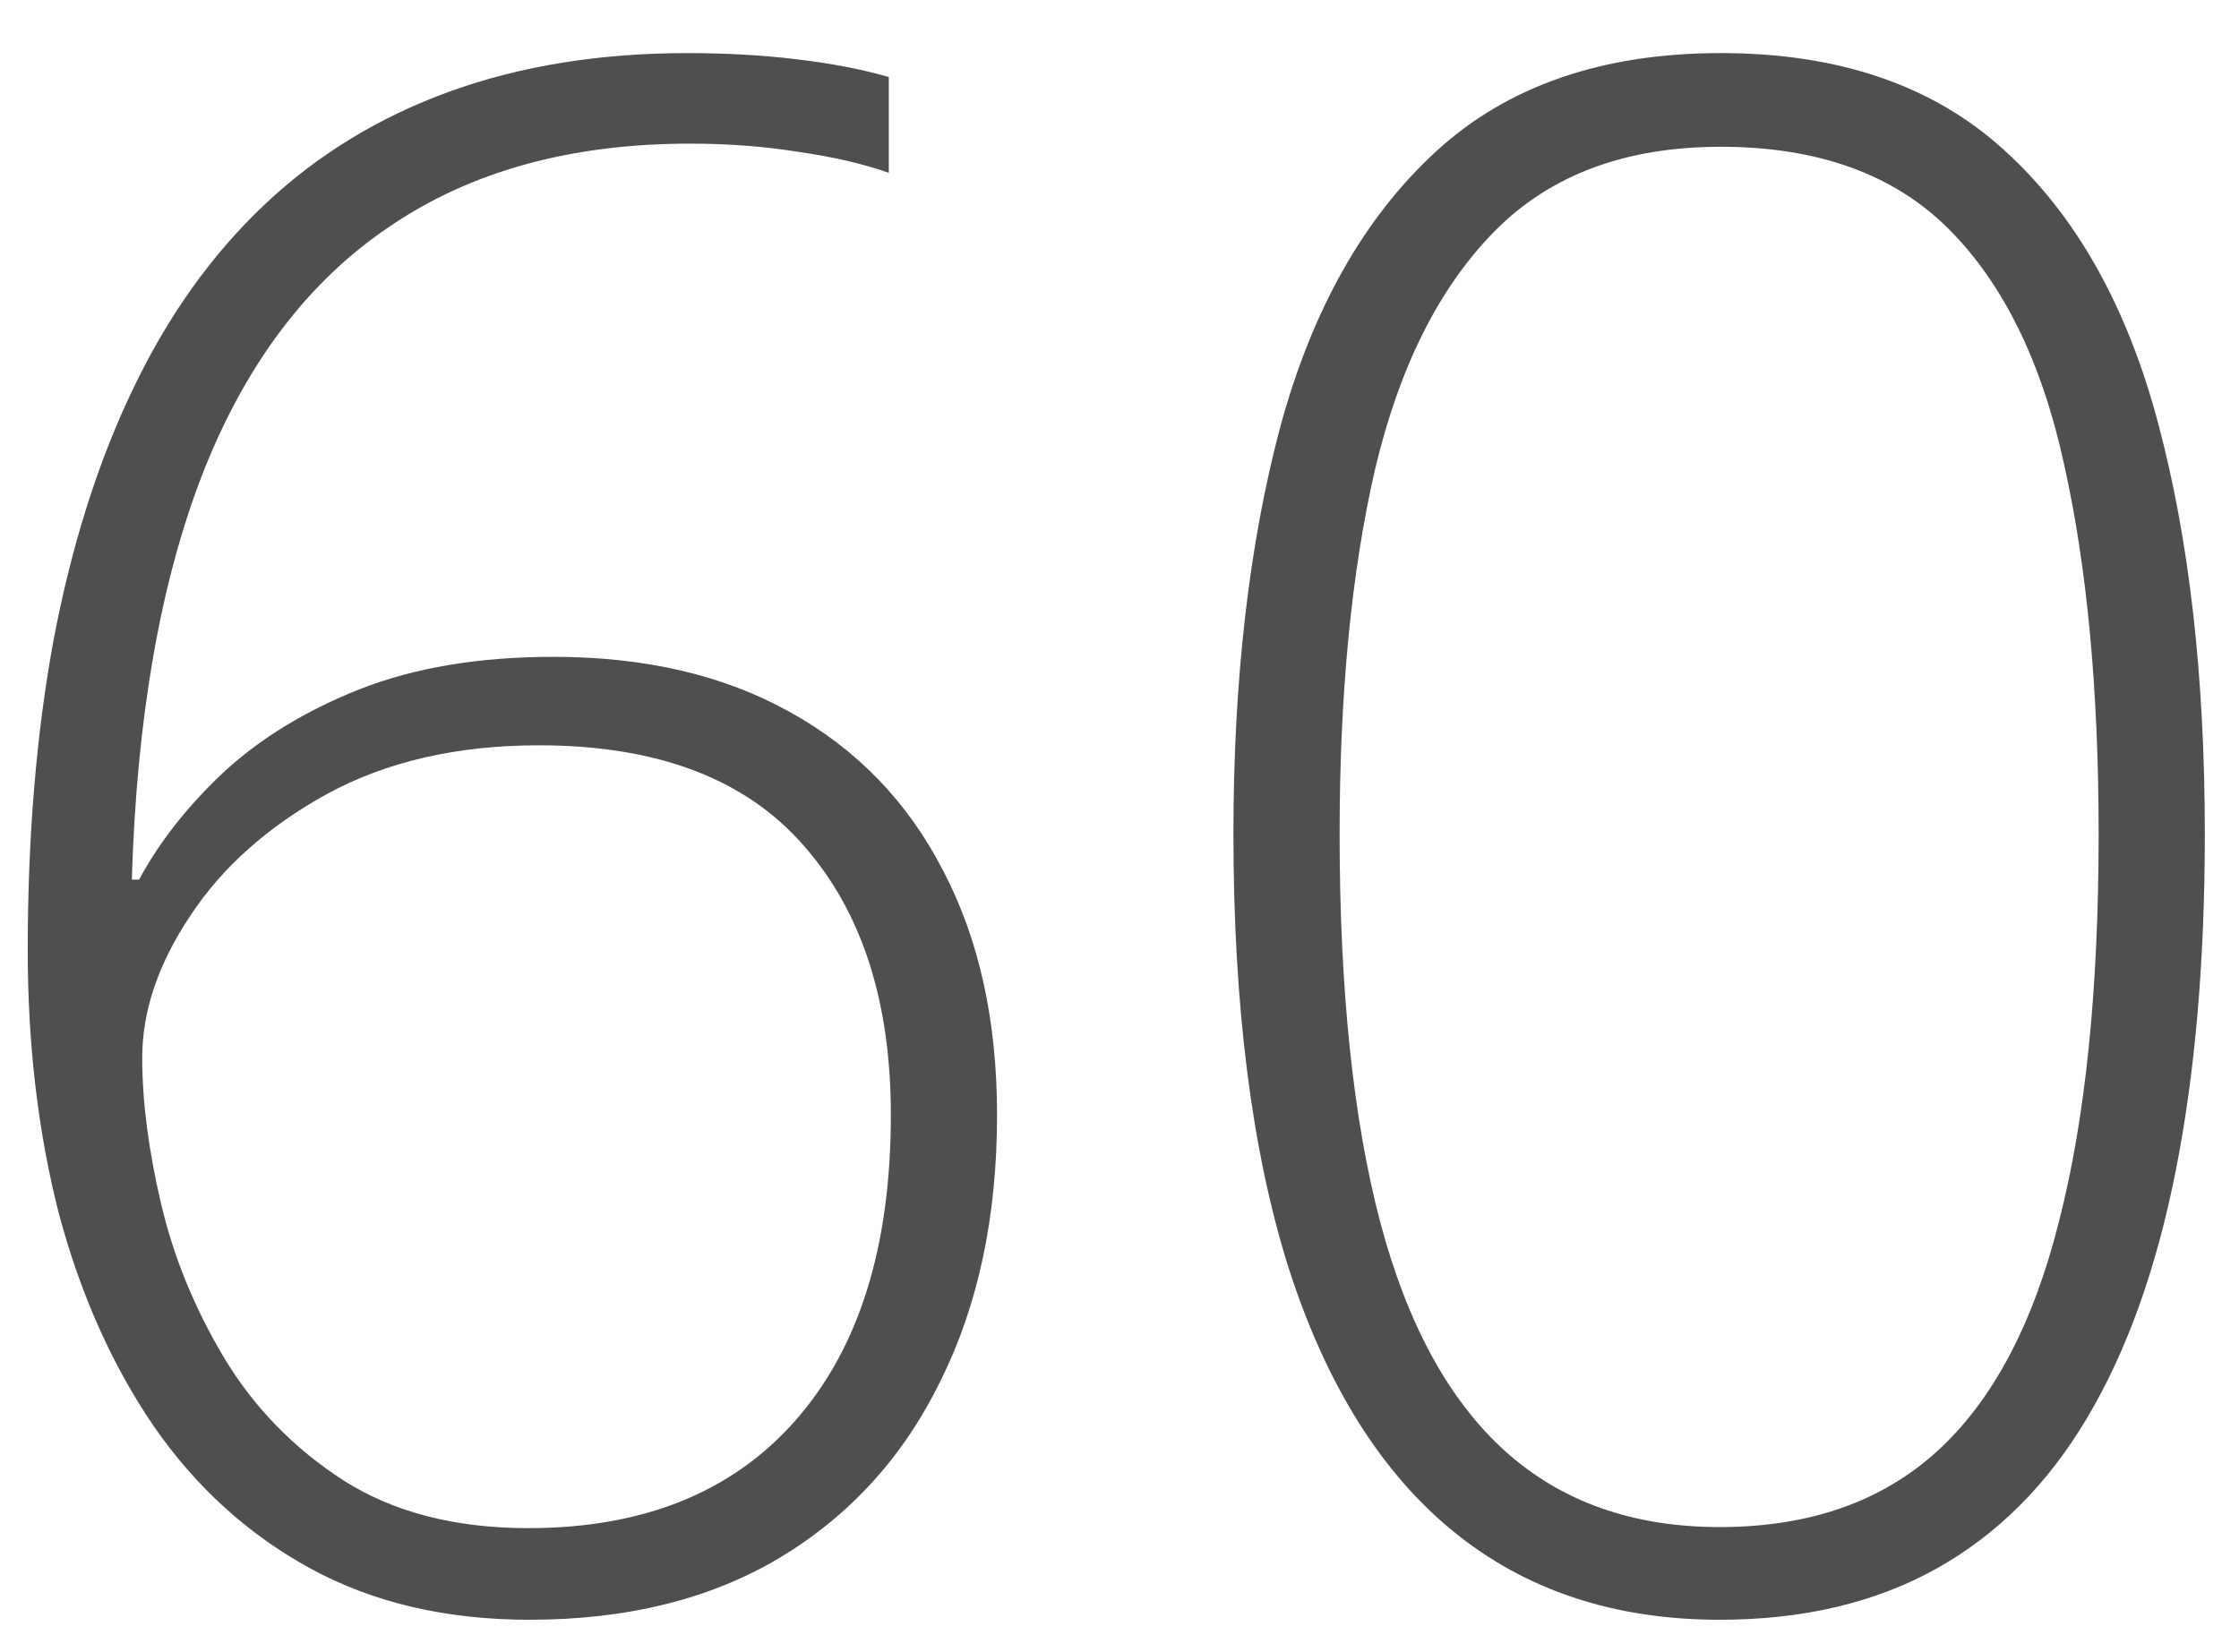 <svg width="42" height="31" viewBox="0 0 42 31" fill="none" xmlns="http://www.w3.org/2000/svg">
<path d="M0.52 17.832C0.52 15.697 0.682 13.75 1.008 11.992C1.346 10.221 1.841 8.659 2.492 7.305C3.143 5.938 3.964 4.785 4.953 3.848C5.943 2.91 7.102 2.201 8.43 1.719C9.758 1.237 11.249 0.996 12.902 0.996C13.618 0.996 14.302 1.035 14.953 1.113C15.604 1.191 16.177 1.302 16.672 1.445V3.242C16.19 3.073 15.63 2.943 14.992 2.852C14.354 2.747 13.671 2.695 12.941 2.695C10.702 2.695 8.82 3.216 7.297 4.258C5.773 5.286 4.608 6.829 3.801 8.887C3.007 10.931 2.564 13.47 2.473 16.504H2.609C2.987 15.801 3.514 15.13 4.191 14.492C4.882 13.854 5.734 13.333 6.75 12.93C7.779 12.526 8.99 12.324 10.383 12.324C12.102 12.324 13.579 12.669 14.816 13.359C16.066 14.05 17.023 15.039 17.688 16.328C18.365 17.617 18.703 19.147 18.703 20.918C18.703 22.819 18.352 24.479 17.648 25.898C16.958 27.318 15.956 28.424 14.641 29.219C13.338 30 11.77 30.391 9.934 30.391C8.371 30.391 7.004 30.072 5.832 29.434C4.66 28.796 3.677 27.904 2.883 26.758C2.102 25.612 1.509 24.284 1.105 22.773C0.715 21.25 0.52 19.603 0.52 17.832ZM9.914 28.672C12.062 28.672 13.729 28.001 14.914 26.66C16.112 25.306 16.711 23.392 16.711 20.918C16.711 18.783 16.164 17.096 15.07 15.859C13.977 14.609 12.323 13.984 10.109 13.984C8.573 13.984 7.245 14.29 6.125 14.902C5.018 15.514 4.165 16.276 3.566 17.188C2.967 18.086 2.668 18.971 2.668 19.844C2.668 20.664 2.785 21.576 3.02 22.578C3.254 23.581 3.651 24.551 4.211 25.488C4.771 26.413 5.513 27.174 6.438 27.773C7.375 28.372 8.534 28.672 9.914 28.672ZM41.359 15.645C41.359 18.027 41.177 20.137 40.812 21.973C40.448 23.809 39.895 25.352 39.152 26.602C38.41 27.852 37.466 28.796 36.32 29.434C35.175 30.072 33.82 30.391 32.258 30.391C30.279 30.391 28.612 29.837 27.258 28.73C25.904 27.624 24.875 25.977 24.172 23.789C23.482 21.602 23.137 18.887 23.137 15.645C23.137 12.754 23.43 10.208 24.016 8.008C24.615 5.807 25.585 4.089 26.926 2.852C28.267 1.615 30.051 0.996 32.277 0.996C34.491 0.996 36.262 1.602 37.59 2.812C38.931 4.023 39.895 5.729 40.48 7.93C41.066 10.117 41.359 12.689 41.359 15.645ZM25.129 15.645C25.129 18.574 25.383 21.003 25.891 22.93C26.398 24.844 27.18 26.276 28.234 27.227C29.289 28.177 30.63 28.652 32.258 28.652C33.938 28.652 35.298 28.177 36.34 27.227C37.382 26.276 38.143 24.837 38.625 22.91C39.12 20.983 39.367 18.561 39.367 15.645C39.367 12.962 39.152 10.658 38.723 8.73C38.306 6.803 37.583 5.326 36.555 4.297C35.526 3.268 34.1 2.754 32.277 2.754C30.494 2.754 29.081 3.281 28.039 4.336C26.997 5.391 26.249 6.882 25.793 8.809C25.35 10.736 25.129 13.014 25.129 15.645Z" fill="#504F4F"/>
</svg>
